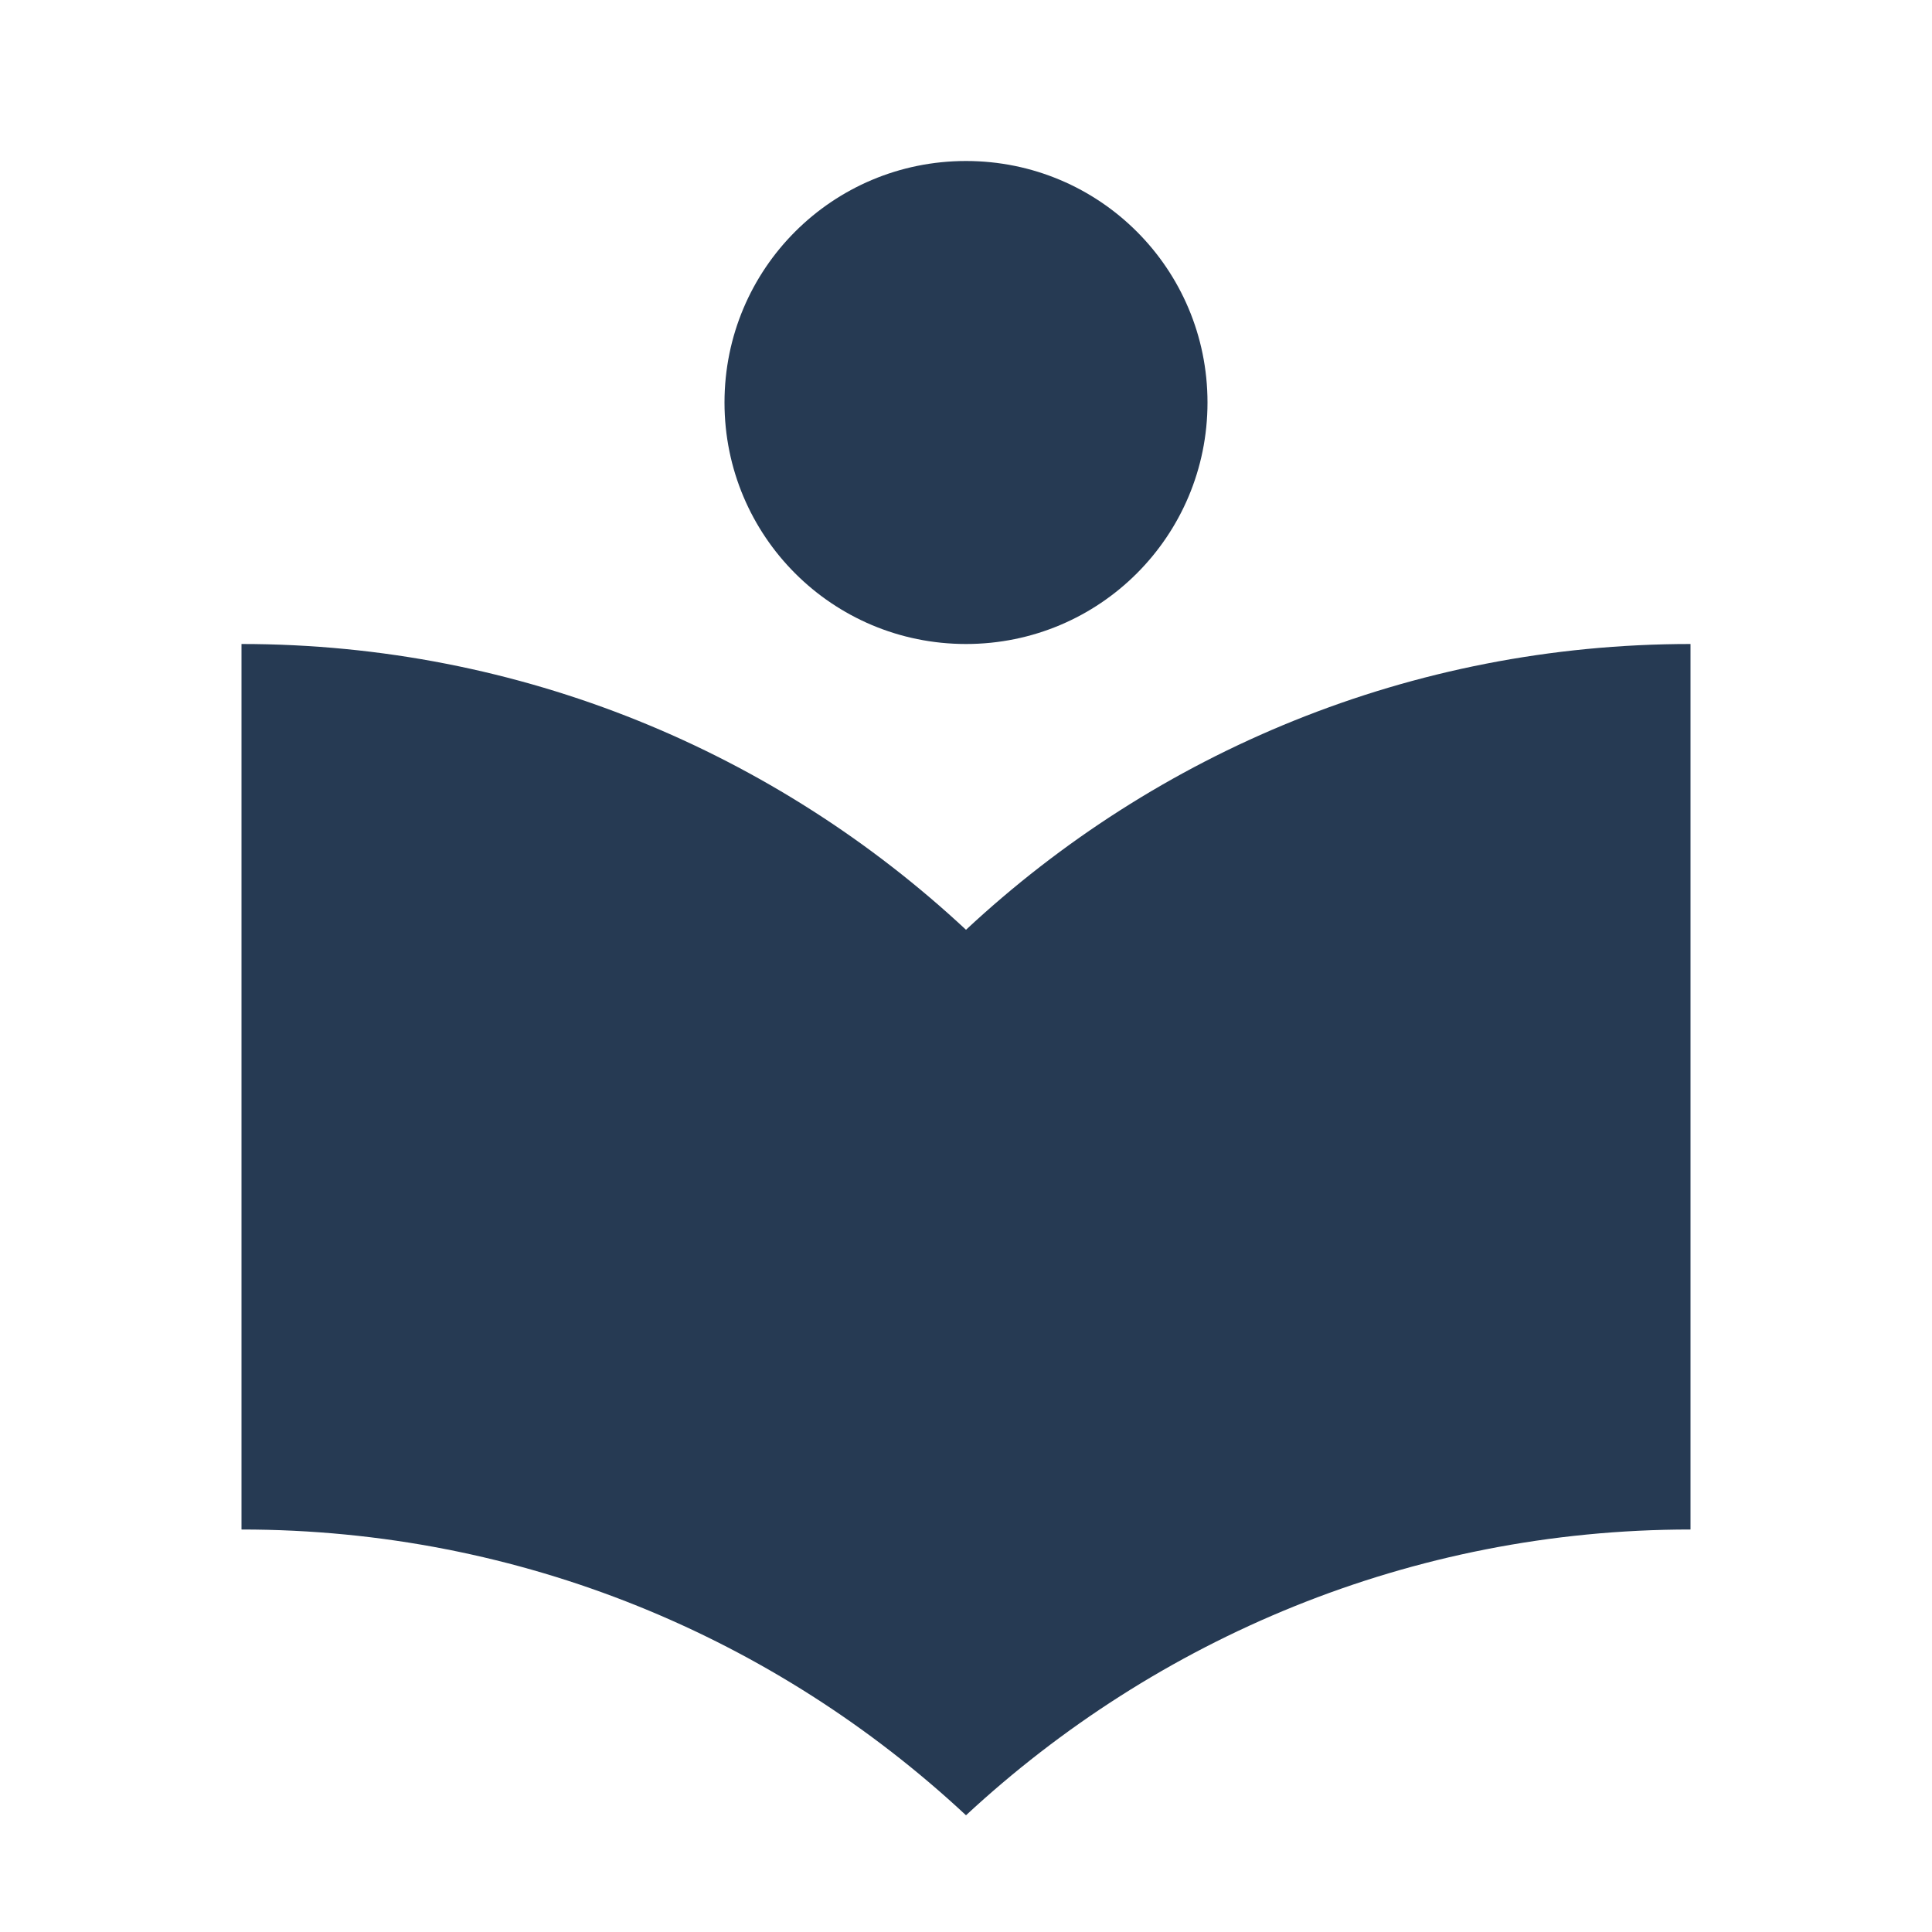 <svg stroke="#263a53" fill="#263a53" stroke-width="0" viewBox="0 0 24 24" height="260px" width="260px" xmlns="http://www.w3.org/2000/svg">
    <path fill="none" d="M0 0h24v24H0z"></path>
    <path d="M12 11.55C9.64 9.35 6.48 8 3 8v11c3.48 0 6.64 1.35 9 3.55 2.36-2.19 5.52-3.55 9-3.55V8c-3.48 0-6.64 1.35-9 3.55zM12 8c1.66 0 3-1.34 3-3s-1.34-3-3-3-3 1.34-3 3 1.34 3 3 3z"></path>
</svg>